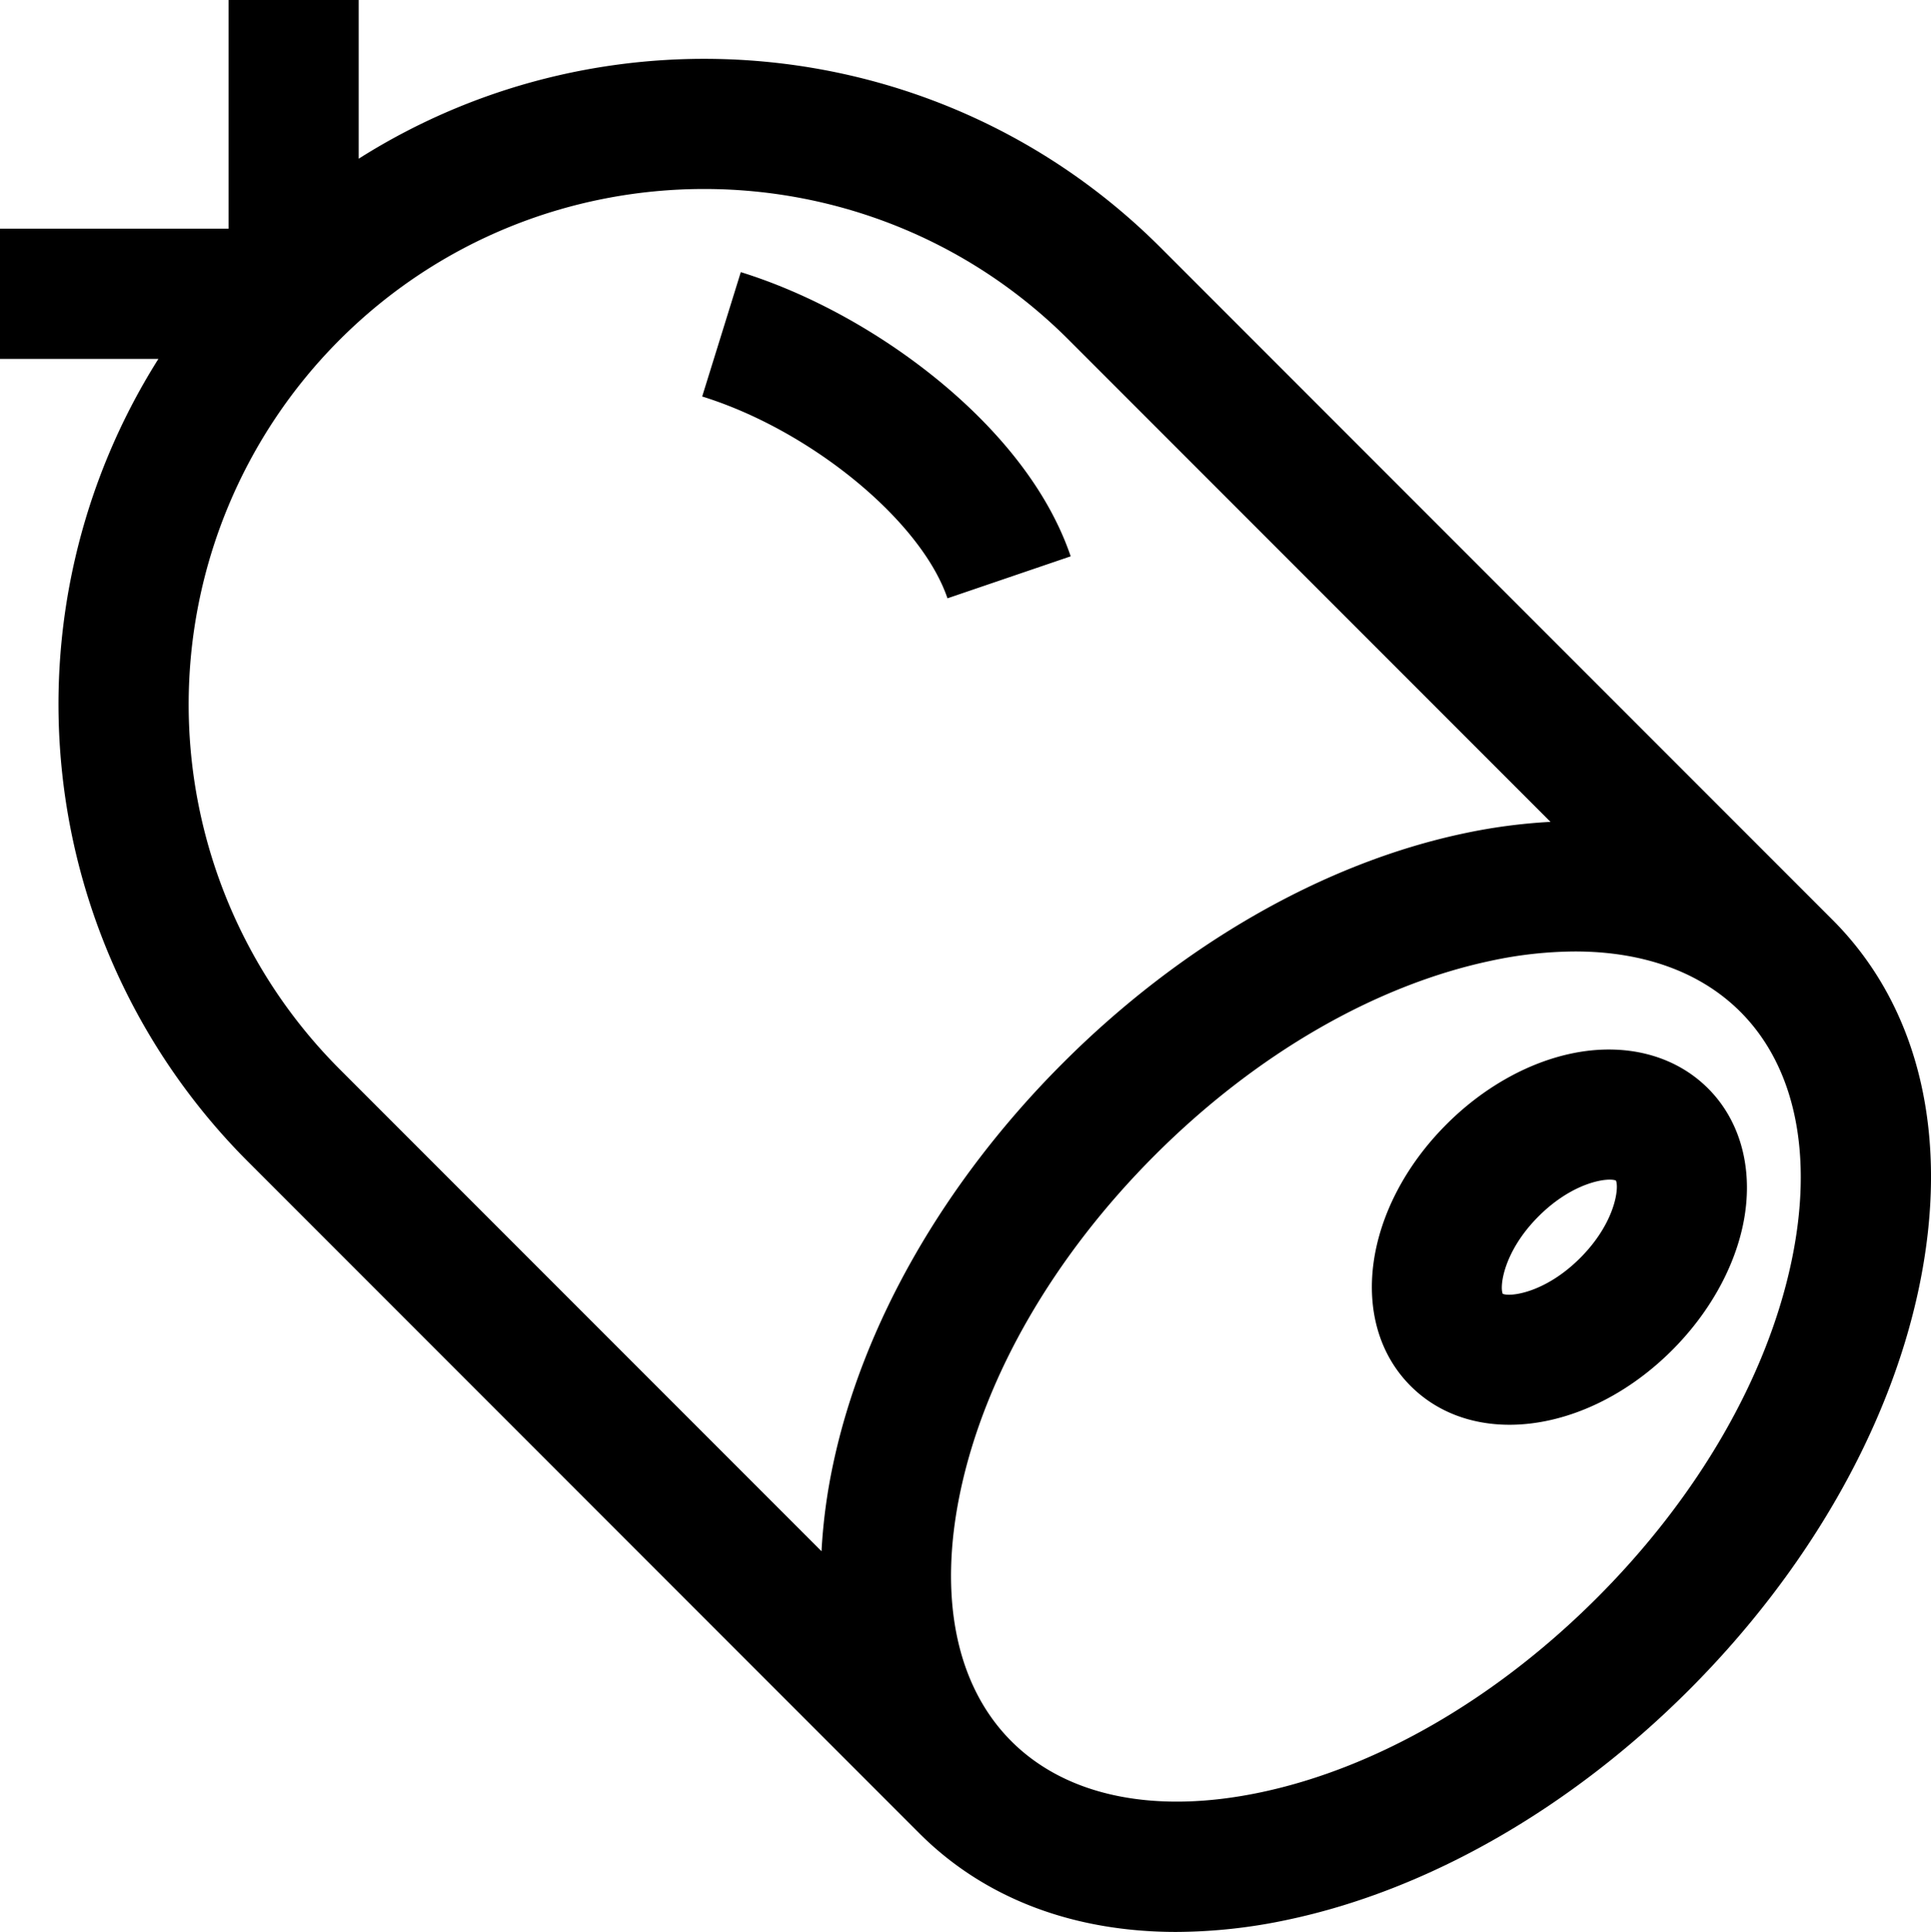 <svg xmlns="http://www.w3.org/2000/svg" width="511.813" height="512" viewBox="0 0 511.813 512"><defs><style>.cls-1{fill-rule:evenodd}</style></defs><path class="cls-1" d="M485.7 243.761l-.015-.016L307.648 65.649C250.029 8.01 161.211.153 95.075 42.06V0h-34.5v60.6H0v34.509h41.986a171.4 171.4 0 0 0 23.64 212.648l178.048 178.111C260.886 503.086 284.443 512 311.742 512a143.336 143.336 0 0 0 29.642-3.244c37.157-7.863 74.911-29.492 106.309-60.9s53.021-69.179 60.881-106.348c8.426-39.847.303-74.558-22.874-97.747zM220.8 388.124a148.051 148.051 0 0 0-3.058 22.989L90.024 283.353a136.715 136.715 0 0 1 0-193.3c53.273-53.291 139.956-53.292 193.23 0l127.712 127.76a147.838 147.838 0 0 0-22.981 3.059c-37.155 7.863-74.91 29.492-106.309 60.9s-53.02 69.182-60.876 106.352zm254.02-53.763c-6.494 30.708-24.793 62.346-51.523 89.088s-58.357 45.044-89.055 51.541c-28.026 5.932-51.523 1.126-66.173-13.526s-19.45-38.162-13.521-66.2c6.494-30.708 24.793-62.346 51.523-89.088s58.358-45.044 89.056-51.541a108.228 108.228 0 0 1 22.341-2.476c18.127 0 33.278 5.444 43.832 16 14.647 14.66 19.45 38.169 13.52 66.202zm-22.1-45.908c-8.868-8.872-22.089-12.237-36.266-9.236-11.712 2.483-23.454 9.136-33.054 18.745-22.1 22.111-26.279 52.574-9.507 69.354 6.923 6.924 16.169 10.279 26.2 10.278 14.279 0 30.145-6.8 43.128-19.788 9.6-9.608 16.259-21.354 18.738-33.074 2.997-14.187-.367-27.41-9.235-36.279zm-33.9 44.946c-9.24 9.244-18.51 10.363-20.514 9.488-.878-2.012.246-11.279 9.484-20.522s18.51-10.365 20.517-9.488c.878 2.011-.245 11.279-9.485 20.523zM248.205 100.386c-15.629-12.693-34.045-22.732-51.856-28.268l-10.236 32.96c28.863 8.971 58.031 32.964 65.017 53.486l32.659-11.128c-7.059-20.736-23.247-37.029-35.584-47.05z"/></svg>